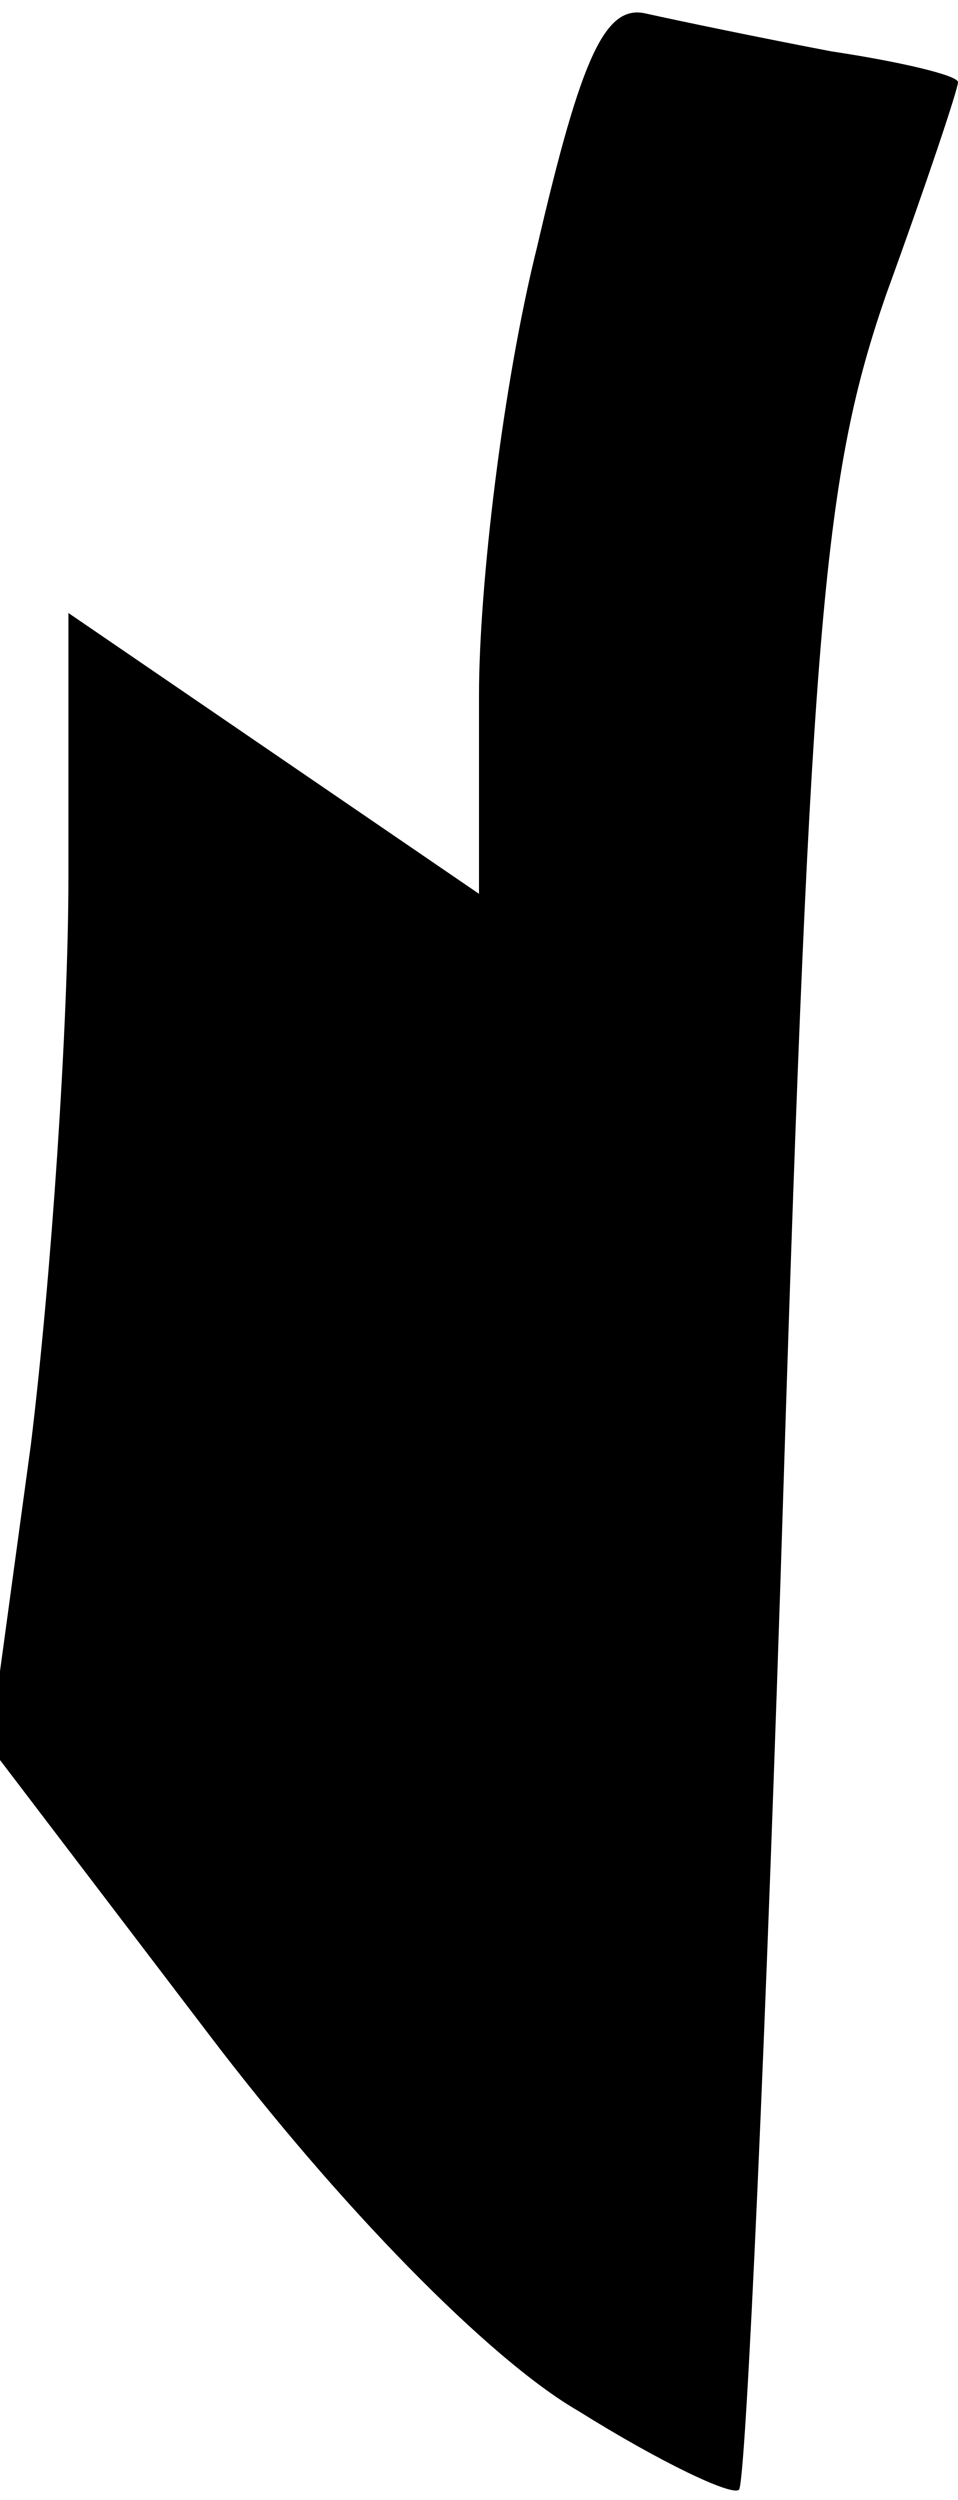 <?xml version="1.0" standalone="no"?>
<!DOCTYPE svg PUBLIC "-//W3C//DTD SVG 20010904//EN"
 "http://www.w3.org/TR/2001/REC-SVG-20010904/DTD/svg10.dtd">
<svg version="1.0" xmlns="http://www.w3.org/2000/svg"
 width="28pt" height="73pt" viewBox="0 0 28 73"
 preserveAspectRatio="xMidYMid meet">
<g transform="translate(0,73) scale(0.1,-0.1)"
fill="#000000" stroke="none">
<path fill="#000000" stroke="none" d="M157 658 c-10 -40 -17 -99 -17 -131 l0
-58 -60 41 -60 41 0 -77 c0 -43 -5 -117 -11 -166 l-12 -88 64 -84 c38 -50 82
-95 108 -110 24 -15 45 -25 47 -23 2 2 8 134 13 293 8 254 12 296 30 348 12
33 21 60 21 62 0 2 -17 6 -37 9 -21 4 -45 9 -54 11 -12 3 -19 -12 -32 -68z"/>
</g>
</svg>
